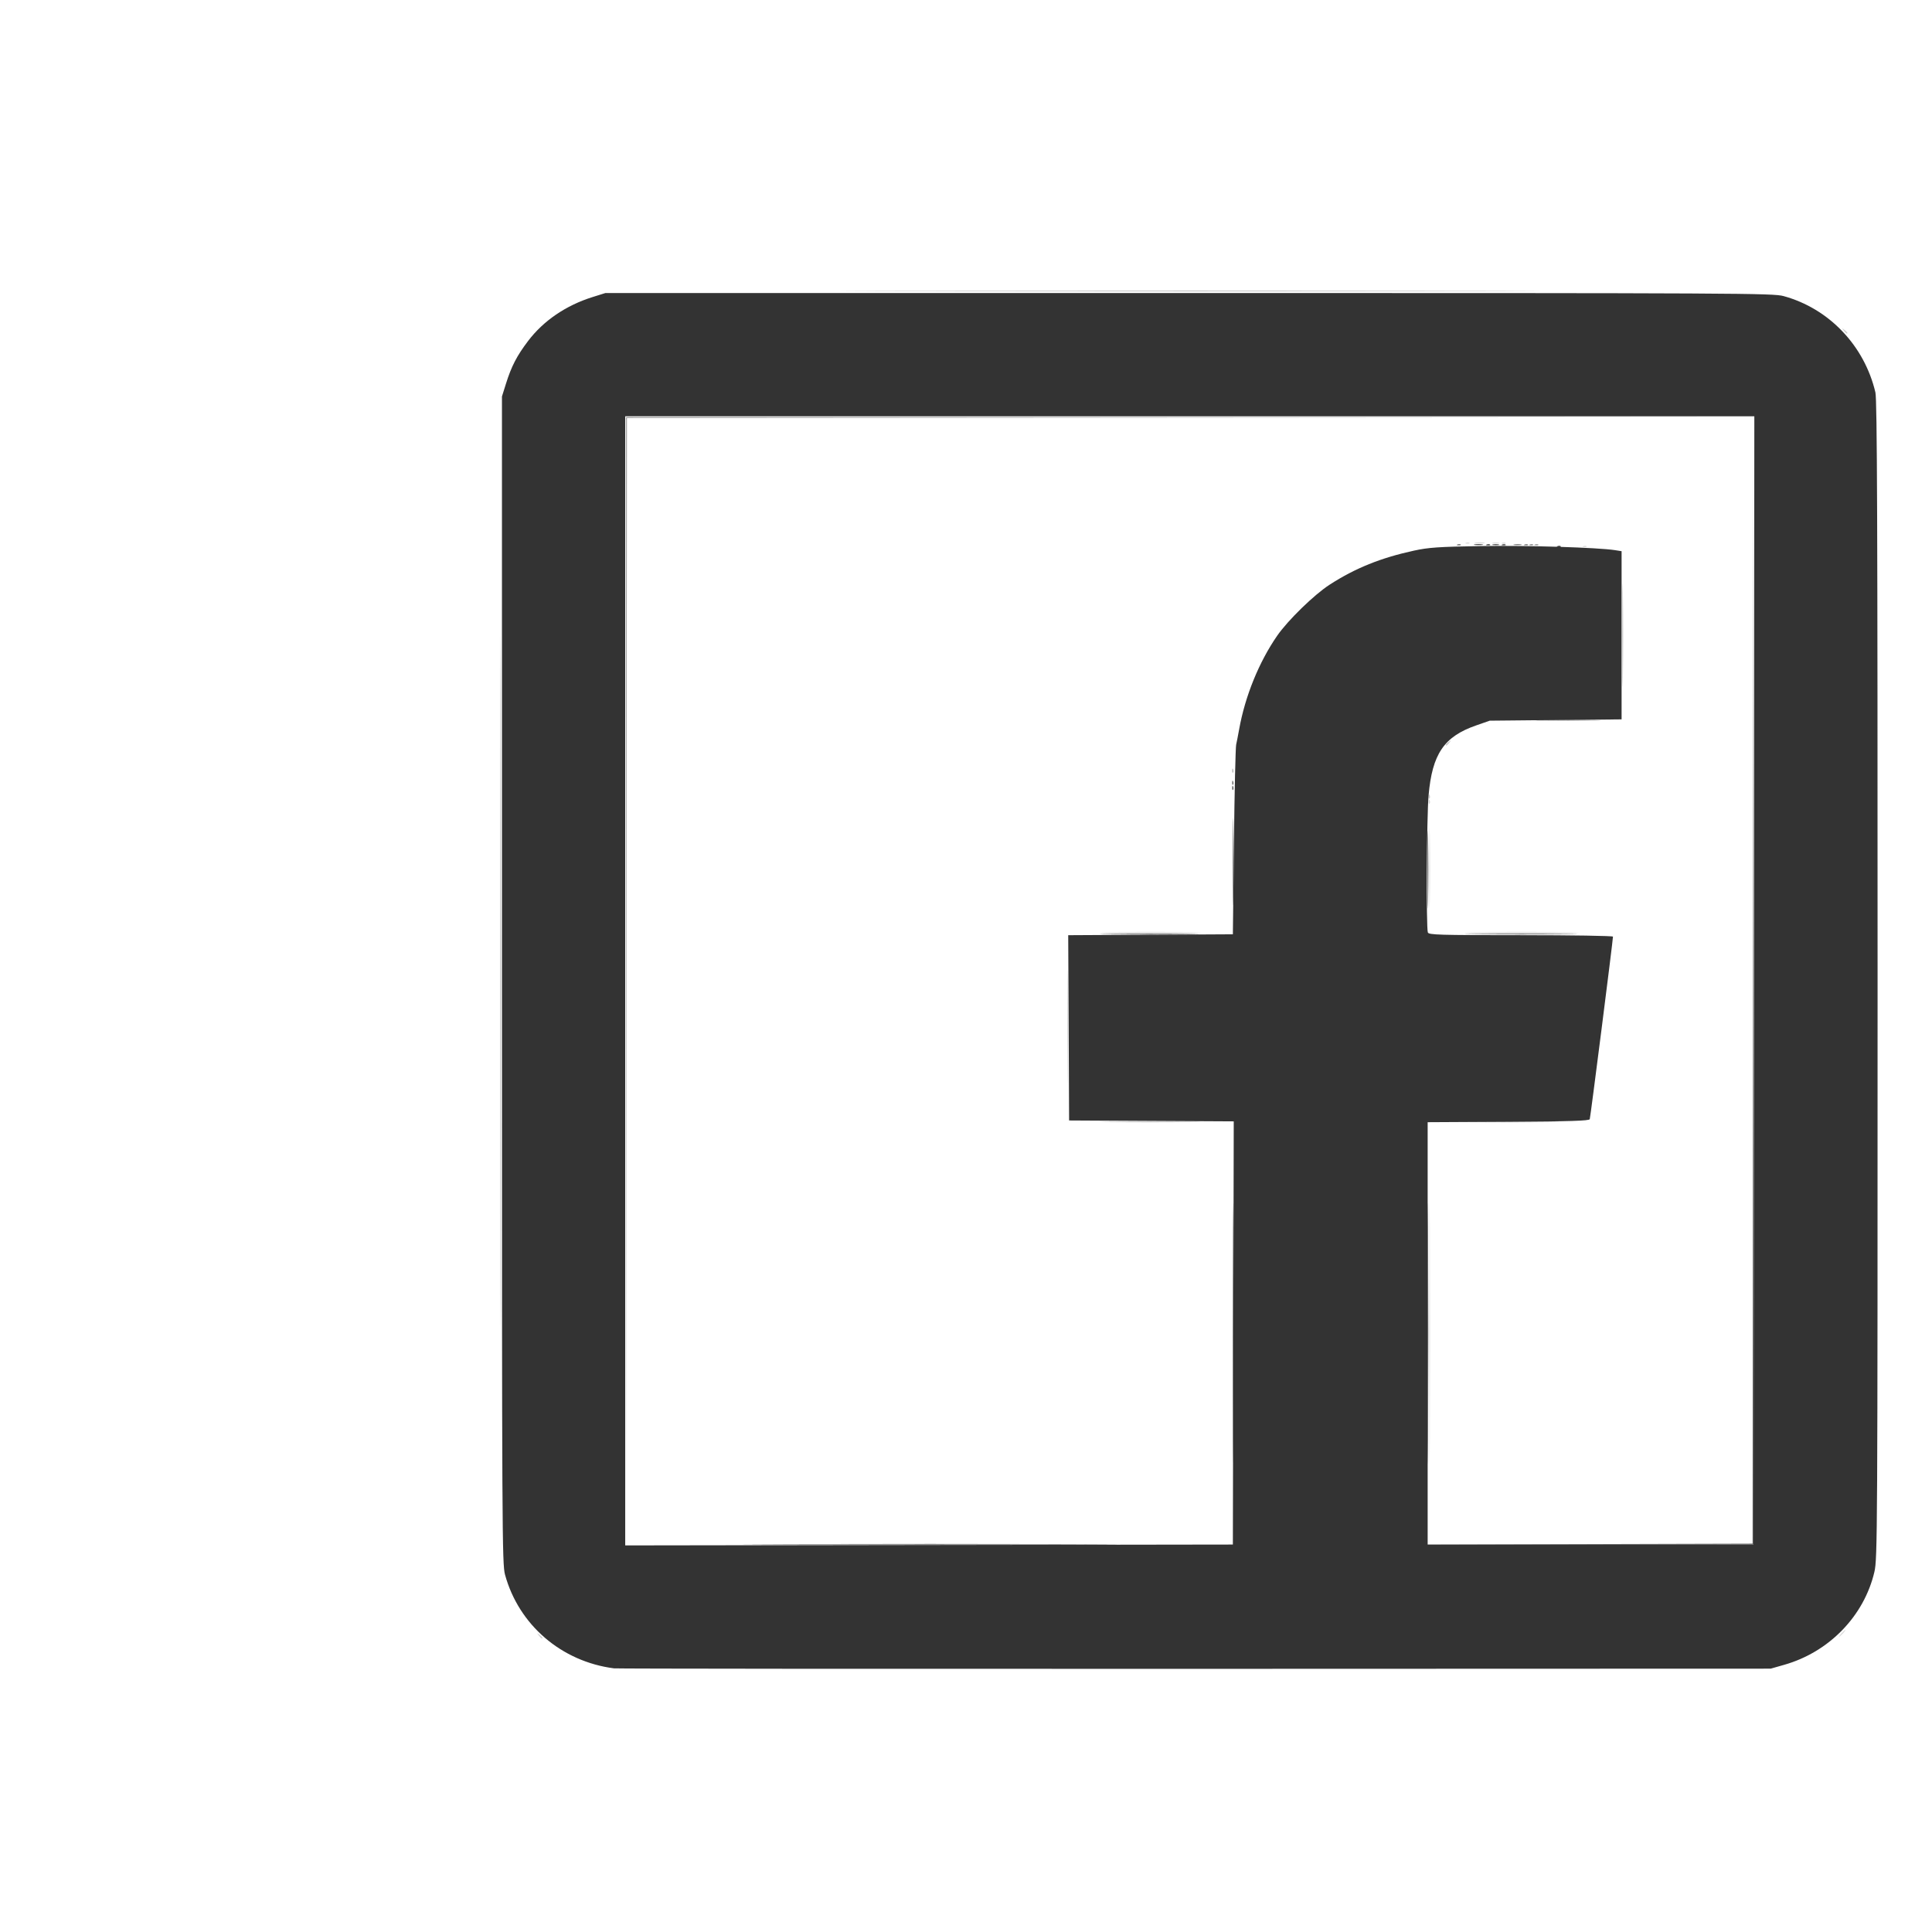 <?xml version="1.0" encoding="UTF-8" standalone="no"?>
<svg
   xmlns:dc="http://purl.org/dc/elements/1.1/"
   xmlns:cc="http://creativecommons.org/ns#"
   xmlns:rdf="http://www.w3.org/1999/02/22-rdf-syntax-ns#"
   xmlns:svg="http://www.w3.org/2000/svg"
   xmlns="http://www.w3.org/2000/svg"
   xmlns:sodipodi="http://sodipodi.sourceforge.net/DTD/sodipodi-0.dtd"
   xmlns:inkscape="http://www.inkscape.org/namespaces/inkscape"
   width="40px"
   height="40px"
   viewBox="0 0 210 297">
   
    <g
       id="g46"
       transform="matrix(0.265,0,0,0.265,30.617,34.049)">
      <path
         style="fill:#e1e1e1;fill-opacity:1"
         d="m 591.812,186.317 c 0.722,-0.289 1.584,-0.253 1.917,0.079 0.332,0.332 -0.258,0.569 -1.312,0.525 -1.165,-0.048 -1.402,-0.285 -0.604,-0.604 z"
         id="path98" />
      <path
         style="fill:#dfdfdf;fill-opacity:1"
         d="m 638.812,188.317 c 0.722,-0.289 1.584,-0.253 1.917,0.079 0.332,0.332 -0.258,0.569 -1.312,0.525 -1.165,-0.048 -1.402,-0.285 -0.604,-0.604 z m -68,-2 c 0.722,-0.289 1.584,-0.253 1.917,0.079 0.332,0.332 -0.258,0.569 -1.312,0.525 -1.165,-0.048 -1.402,-0.285 -0.604,-0.604 z m 15.438,-0.006 c 0.963,-0.252 2.538,-0.252 3.5,0 0.963,0.252 0.175,0.457 -1.75,0.457 -1.925,0 -2.712,-0.206 -1.75,-0.457 z"
         id="path96" />
      <path
         style="fill:#dcdcdc;fill-opacity:1"
         d="m 788.5,819 c 0.995,-1.1 2.035,-2 2.31,-2 0.275,0 -0.314,0.9 -1.31,2 -0.995,1.1 -2.035,2 -2.31,2 -0.275,0 0.314,-0.9 1.31,-2 z"
         id="path94" />
      <path
         style="fill:#d8d8d8;fill-opacity:1"
         d="m 549.484,644.5 c 3e-5,-67.1 0.12,-94.403 0.266,-60.673 0.146,33.73 0.146,88.63 -7e-5,122 C 549.604,739.197 549.484,711.6 549.484,644.5 Z M 549.453,375 c 0,-20.625 0.133,-29.062 0.295,-18.75 0.163,10.312 0.163,27.188 0,37.5 -0.163,10.312 -0.295,1.875 -0.295,-18.75 z m 26.811,-188.718 c 1.52,-0.23 3.77,-0.224 5,0.014 1.23,0.237 -0.014,0.425 -2.764,0.418 -2.75,-0.008 -3.756,-0.202 -2.236,-0.432 z"
         id="path92" />
      <path
         style="fill:#d3d3d3;fill-opacity:1"
         d="m 339.466,467.5 c 1.5e-4,-29.7 0.128,-41.706 0.283,-26.679 0.156,15.026 0.155,39.326 -2.9e-4,54 -0.156,14.674 -0.283,2.379 -0.283,-27.321 z m 24.853,-55.249 c 13.1,-0.158 34.25,-0.158 47,3.7e-4 12.75,0.158 2.031,0.287 -23.819,0.287 -25.85,-2e-4 -36.282,-0.13 -23.181,-0.288 z m 211.931,-10e-6 c 14.713,-0.156 38.788,-0.156 53.5,0 14.713,0.156 2.675,0.283 -26.75,0.283 -29.425,0 -41.462,-0.128 -26.75,-0.283 z m -27.171,-75.834 c 0.048,-1.165 0.285,-1.402 0.604,-0.604 0.289,0.722 0.253,1.584 -0.079,1.917 -0.332,0.332 -0.569,-0.258 -0.525,-1.312 z"
         id="path90" />
      <path
         style="fill:#cccccc;fill-opacity:1"
         d="M 32.872,820.25 C 31.629,818.664 31.664,818.629 33.25,819.872 34.916,821.179 35.445,822 34.622,822 c -0.208,0 -0.995,-0.787 -1.75,-1.75 z M 549.079,333.417 c 0.048,-1.165 0.285,-1.402 0.604,-0.604 0.289,0.722 0.253,1.584 -0.079,1.917 -0.332,0.332 -0.569,-0.258 -0.525,-1.312 z M 789.872,63.25 C 788.629,61.664 788.664,61.629 790.25,62.872 791.916,64.179 792.445,65 791.622,65 c -0.208,0 -0.995,-0.787 -1.75,-1.75 z"
         id="path88" />
      <path
         style="fill:#c4c4c4;fill-opacity:1"
         d="m 559,303.622 c 0,-0.208 0.787,-0.995 1.75,-1.75 1.586,-1.244 1.621,-1.208 0.378,0.378 C 559.821,303.916 559,304.445 559,303.622 Z"
         id="path86" />
      <path
         style="fill:#bdbdbd;fill-opacity:1"
         d="m 435.079,318.417 c 0.048,-1.165 0.285,-1.402 0.604,-0.604 0.289,0.722 0.253,1.584 -0.079,1.917 -0.332,0.332 -0.569,-0.258 -0.525,-1.312 z"
         id="path84" />
      <path
         style="fill:#b4b4b4;fill-opacity:1"
         d="m 364.319,522.251 c 13.1,-0.158 34.25,-0.158 47,3.7e-4 12.75,0.158 2.031,0.287 -23.819,0.287 -25.85,-2e-4 -36.282,-0.13 -23.181,-0.288 z m 208.431,2e-4 c 12.787,-0.158 33.712,-0.158 46.5,0 12.787,0.158 2.325,0.288 -23.25,0.288 -25.575,0 -36.038,-0.13 -23.25,-0.288 z"
         id="path82" />
      <path
         style="fill:#b1b1b1;fill-opacity:1"
         d="m 661.463,240 c 0,-26.675 0.129,-37.587 0.286,-24.25 0.158,13.338 0.158,35.163 0,48.5 -0.158,13.338 -0.286,2.425 -0.286,-24.25 z"
         id="path80" />
      <path
         style="fill:#adadad;fill-opacity:1"
         d="m 10.494,440.5 c 5e-6,-180.4 0.115,-254.051 0.256,-163.669 0.141,90.382 0.141,237.982 -9e-6,328 C 10.609,694.849 10.494,620.9 10.494,440.5 Z M 246.831,40.25 c 90.382,-0.141 237.982,-0.141 328,9e-6 C 664.849,40.391 590.9,40.506 410.5,40.506 230.1,40.506 156.449,40.391 246.831,40.25 Z"
         id="path78" />
      <path
         style="fill:#a3a3a3;fill-opacity:1"
         d="m 610.812,187.317 c 0.722,-0.289 1.584,-0.253 1.917,0.079 0.332,0.332 -0.258,0.569 -1.312,0.525 -1.165,-0.048 -1.402,-0.285 -0.604,-0.604 z"
         id="path76" />
      <path
         style="fill:#979797;fill-opacity:1"
         d="m 614.75,289.252 c 8.387,-0.167 22.113,-0.167 30.5,0 8.387,0.167 1.525,0.304 -15.25,0.304 -16.775,0 -23.637,-0.137 -15.25,-0.304 z"
         id="path74" />
      <path
         style="fill:#959595;fill-opacity:1"
         d="M 83.498,440 83.5,113.5 410.25,113.498 737,113.496 410.502,113.75 84.003,114.003 83.749,440.252 83.495,766.5 Z M 607.812,187.317 c 0.722,-0.289 1.584,-0.253 1.917,0.079 0.332,0.332 -0.258,0.569 -1.312,0.525 -1.165,-0.048 -1.402,-0.285 -0.604,-0.604 z"
         id="path72" />
      <path
         style="fill:#898989;fill-opacity:1"
         d="m 604.812,187.317 c 0.722,-0.289 1.584,-0.253 1.917,0.079 0.332,0.332 -0.258,0.569 -1.312,0.525 -1.165,-0.048 -1.402,-0.285 -0.604,-0.604 z"
         id="path70" />
      <path
         style="fill:#7d7d7d;fill-opacity:1"
         d="m 565.812,187.317 c 0.722,-0.289 1.584,-0.253 1.917,0.079 0.332,0.332 -0.258,0.569 -1.312,0.525 -1.165,-0.048 -1.402,-0.285 -0.604,-0.604 z m 32.949,-0.024 c 1.244,-0.239 3.044,-0.23 4,0.02 0.956,0.25 -0.062,0.446 -2.262,0.435 -2.2,-0.011 -2.982,-0.216 -1.738,-0.455 z"
         id="path68" />
      <path
         style="fill:#767676;fill-opacity:1"
         d="m 435.079,325.417 c 0.048,-1.165 0.285,-1.402 0.604,-0.604 0.289,0.722 0.253,1.584 -0.079,1.917 -0.332,0.332 -0.569,-0.258 -0.525,-1.312 z"
         id="path66" />
      <path
         style="fill:#676767;fill-opacity:1"
         d="m 435.079,328.417 c 0.048,-1.165 0.285,-1.402 0.604,-0.604 0.289,0.722 0.253,1.584 -0.079,1.917 -0.332,0.332 -0.569,-0.258 -0.525,-1.312 z"
         id="path64" />
      <path
         style="fill:#5e5e5e;fill-opacity:1"
         d="m 591.812,187.317 c 0.722,-0.289 1.584,-0.253 1.917,0.079 0.332,0.332 -0.258,0.569 -1.312,0.525 -1.165,-0.048 -1.402,-0.285 -0.604,-0.604 z"
         id="path62" />
      <path
         style="fill:#575757;fill-opacity:1"
         d="m 171.829,767.25 c 48.581,-0.144 127.781,-0.144 176,3e-5 48.219,0.144 8.471,0.261 -88.329,0.261 -96.8,-2e-5 -136.252,-0.117 -87.671,-0.261 z m 471.919,0.003 93.248,-0.263 0.254,-326.495 0.254,-326.495 -0.002,326.75 -0.002,326.75 -93.5,0.008 -93.5,0.008 93.248,-0.263 z M 435.484,644.5 c 3e-5,-67.1 0.12,-94.403 0.266,-60.673 0.146,33.73 0.146,88.63 -7e-5,122 -0.146,33.37 -0.266,5.773 -0.266,-61.327 z m -0.028,-273 c -2.6e-4,-22.55 0.131,-31.918 0.292,-20.817 0.161,11.101 0.161,29.551 4.7e-4,41 -0.161,11.449 -0.292,2.367 -0.292,-20.183 z M 586.25,187.311 c 0.963,-0.252 2.538,-0.252 3.5,0 0.963,0.252 0.175,0.457 -1.75,0.457 -1.925,0 -2.712,-0.206 -1.75,-0.457 z"
         id="path60" />
      <path
         style="fill:#525252;fill-opacity:1"
         d="m 582.812,187.317 c 0.722,-0.289 1.584,-0.253 1.917,0.079 0.332,0.332 -0.258,0.569 -1.312,0.525 -1.165,-0.048 -1.402,-0.285 -0.604,-0.604 z"
         id="path58" />
      <path
         style="fill:#4d4d4d;fill-opacity:1"
         d="m 575.75,187.294 c 1.238,-0.238 3.263,-0.238 4.5,0 1.238,0.238 0.225,0.433 -2.25,0.433 -2.475,0 -3.487,-0.195 -2.25,-0.433 z"
         id="path56" />
      <path
         style="fill:#434343;fill-opacity:1"
         d="m 363.75,413.251 c 12.787,-0.158 33.712,-0.158 46.5,0 12.787,0.158 2.325,0.288 -23.25,0.288 -25.575,0 -36.038,-0.13 -23.25,-0.288 z m 212.57,-3.5e-4 c 14.751,-0.156 38.601,-0.156 53,3e-4 14.399,0.156 2.33,0.284 -26.82,0.283 -29.15,-1.6e-4 -40.931,-0.128 -26.18,-0.284 z"
         id="path54" />
      <path
         style="fill:#414141;fill-opacity:1"
         d="m 623.812,188.317 c 0.722,-0.289 1.584,-0.253 1.917,0.079 0.332,0.332 -0.258,0.569 -1.312,0.525 -1.165,-0.048 -1.402,-0.285 -0.604,-0.604 z"
         id="path52" />
      <path
         style="fill:#3a3a3a;fill-opacity:1"
         d="m 548.484,645 c 0,-67.375 0.119,-94.938 0.266,-61.25 0.146,33.688 0.146,88.812 0,122.5 -0.146,33.688 -0.266,6.125 -0.266,-61.25 z m -0.032,-269 c 0,-20.075 0.133,-28.288 0.297,-18.25 0.163,10.037 0.163,26.462 0,36.5 -0.163,10.037 -0.297,1.825 -0.297,-18.25 z"
         id="path50" />
      <path
         style="fill:#333333;fill-opacity:1"
         d="M 76.5,839.324 C 45.995,835.388 21.271,814.143 13.282,785 11.589,778.825 11.5,761.59 11.5,440 V 101.5 l 2.347,-7.475 C 17.007,83.961 20.163,77.876 26.663,69.31 35.575,57.568 48.6,48.69 64.025,43.847 L 71.5,41.5 H 410 c 321.59,0 338.825,0.089 345,1.782 26.335,7.219 46.848,28.74 53.236,55.854 C 809.241,103.403 809.5,173.118 809.5,440 c 0,322.723 -0.07,335.8 -1.847,343.379 -5.997,25.586 -26.274,46.477 -52.298,53.885 L 747.5,839.5 l -334,0.105 c -183.7,0.058 -335.35,-0.069 -337,-0.282 z M 435.754,644.76 436.008,522.019 388.254,521.76 340.5,521.5 340.241,467.76 339.983,414.019 387.741,413.76 435.5,413.5 436.12,360 c 0.341,-29.425 0.922,-54.85 1.291,-56.5 0.369,-1.65 1.156,-5.7 1.749,-9 3.435,-19.123 11.487,-38.929 22.024,-54.171 6.218,-8.994 21.527,-23.892 30.494,-29.676 14.799,-9.544 29.641,-15.535 48.823,-19.706 8.563,-1.862 14.189,-2.246 39.147,-2.669 26.164,-0.444 67.72,0.835 77.603,2.388 l 3.75,0.589 v 48.782 48.782 l -38.25,0.381 -38.25,0.381 -7.946,2.768 c -18.601,6.48 -25.421,16.551 -27.53,40.651 -1.083,12.37 -1.421,76.802 -0.417,79.418 0.543,1.415 6.235,1.582 54,1.582 29.366,0 53.393,0.383 53.393,0.85 0,2.116 -13.06,104.789 -13.469,105.89 -0.356,0.957 -11.126,1.299 -47.246,1.5 L 548.5,522.5 V 645 767.5 H 643 737.5 L 737.752,440.25 738.003,113 H 410.502 83 V 440.503 768.006 L 259.25,767.753 435.5,767.5 Z"
         id="path48" />
    </g>
</svg>

